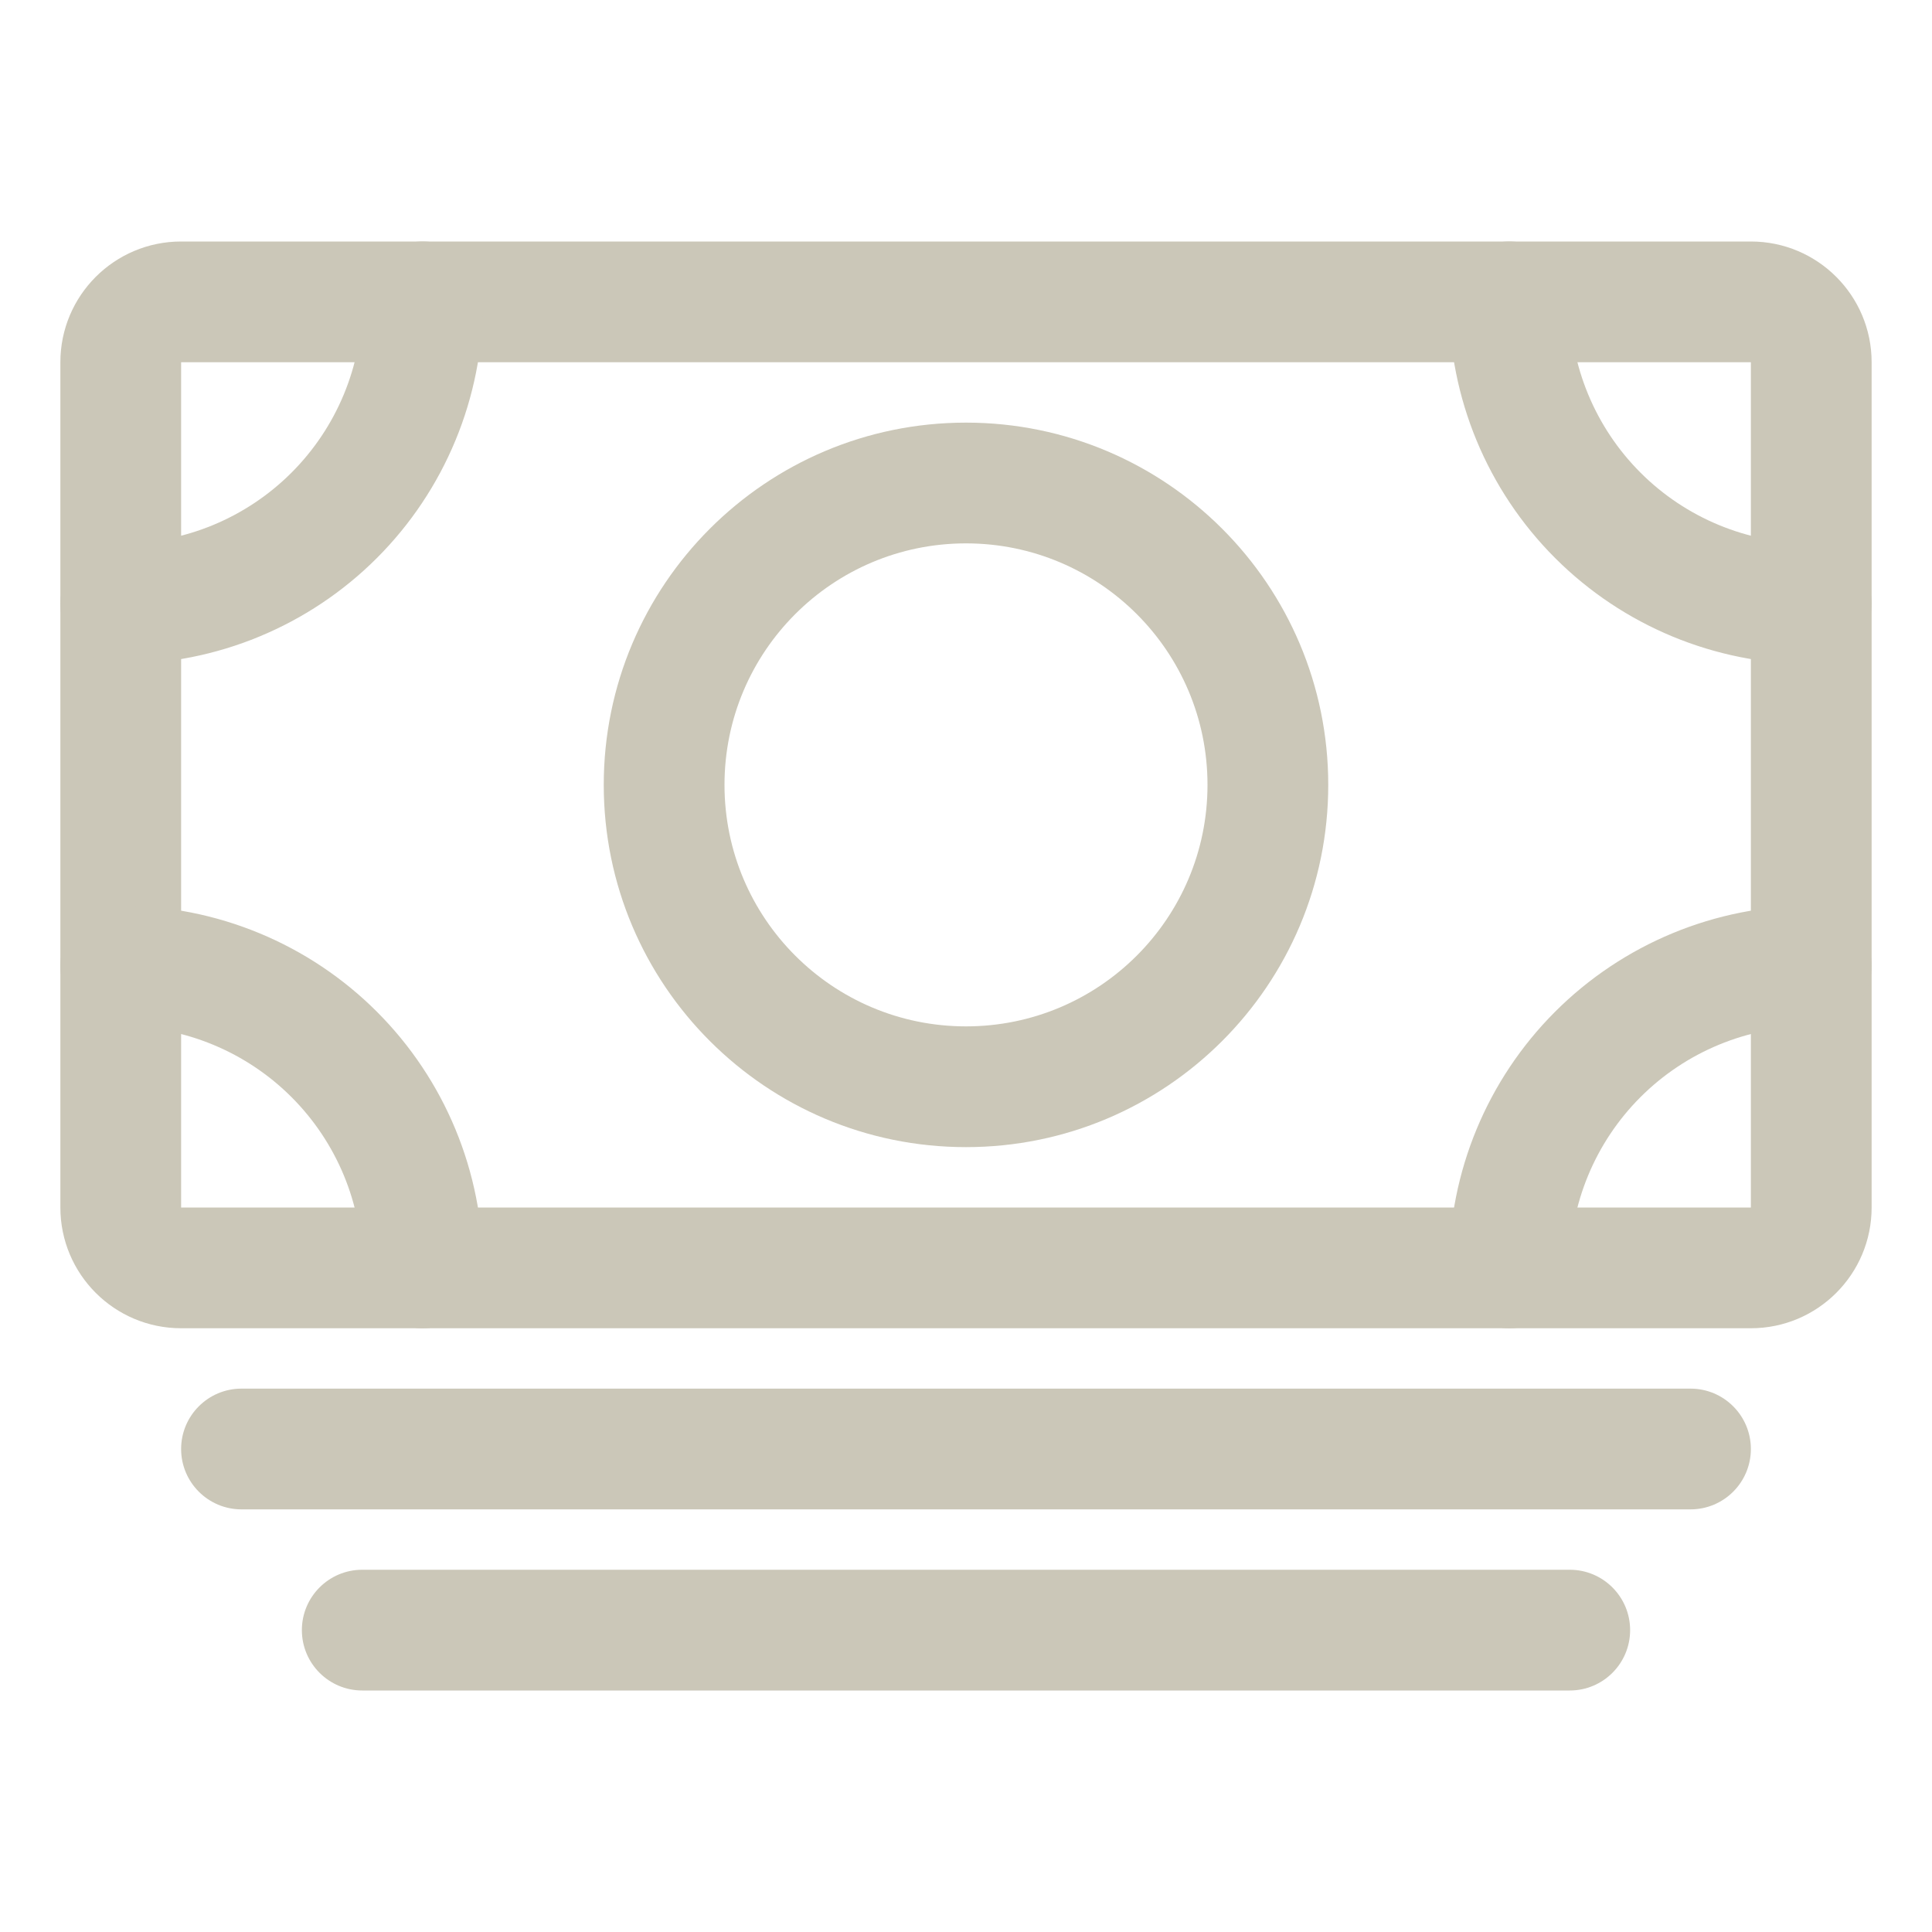 <svg width="160" height="160" viewBox="0 0 160 160" fill="none" xmlns="http://www.w3.org/2000/svg">
<path fill-rule="evenodd" clip-rule="evenodd" d="M155 100C155 105.523 150.523 110 145 110L15 110C9.477 110 5 105.523 5 100V30C5 24.477 9.477 20 15 20L145 20C150.523 20 155 24.477 155 30V100ZM15 100L145 100V30L15 30V100Z" fill="#CBC7B8"/>
<path fill-rule="evenodd" clip-rule="evenodd" d="M15 120C15 117.239 17.239 115 20 115H140C142.761 115 145 117.239 145 120C145 122.761 142.761 125 140 125H20C17.239 125 15 122.761 15 120Z" fill="#CBC7B8"/>
<path fill-rule="evenodd" clip-rule="evenodd" d="M25 135C25 132.239 27.239 130 30 130H130C132.761 130 135 132.239 135 135C135 137.761 132.761 140 130 140H30C27.239 140 25 137.761 25 135Z" fill="#CBC7B8"/>
<path fill-rule="evenodd" clip-rule="evenodd" d="M80 45C68.954 45 60 53.954 60 65C60 76.046 68.954 85 80 85C91.046 85 100 76.046 100 65C100 53.954 91.046 45 80 45ZM50 65C50 48.431 63.431 35 80 35C96.569 35 110 48.431 110 65C110 81.569 96.569 95 80 95C63.431 95 50 81.569 50 65Z" fill="#CBC7B8"/>
<path fill-rule="evenodd" clip-rule="evenodd" d="M125 20C127.761 20 130 22.239 130 25C130 30.304 132.107 35.391 135.858 39.142C139.609 42.893 144.696 45 150 45C152.761 45 155 47.239 155 50C155 52.761 152.761 55 150 55C142.044 55 134.413 51.839 128.787 46.213C123.161 40.587 120 32.956 120 25C120 22.239 122.239 20 125 20Z" fill="#CBC7B8"/>
<path fill-rule="evenodd" clip-rule="evenodd" d="M35 20C37.761 20 40 22.239 40 25C40 28.94 39.224 32.841 37.716 36.48C36.209 40.12 33.999 43.427 31.213 46.213C28.427 48.999 25.12 51.209 21.48 52.716C17.841 54.224 13.94 55 10 55C7.239 55 5 52.761 5 50C5 47.239 7.239 45 10 45C12.626 45 15.227 44.483 17.654 43.478C20.08 42.472 22.285 40.999 24.142 39.142C25.999 37.285 27.473 35.08 28.478 32.654C29.483 30.227 30 27.626 30 25C30 22.239 32.239 20 35 20Z" fill="#CBC7B8"/>
<path fill-rule="evenodd" clip-rule="evenodd" d="M128.787 83.787C134.413 78.161 142.044 75 150 75C152.761 75 155 77.239 155 80C155 82.761 152.761 85 150 85C144.696 85 139.609 87.107 135.858 90.858C132.107 94.609 130 99.696 130 105C130 107.761 127.761 110 125 110C122.239 110 120 107.761 120 105C120 97.043 123.161 89.413 128.787 83.787Z" fill="#CBC7B8"/>
<path fill-rule="evenodd" clip-rule="evenodd" d="M5 80C5 77.239 7.239 75 10 75C13.94 75 17.841 75.776 21.48 77.284C25.12 78.791 28.427 81.001 31.213 83.787C33.999 86.573 36.209 89.88 37.716 93.519C39.224 97.159 40 101.06 40 105C40 107.761 37.761 110 35 110C32.239 110 30 107.761 30 105C30 102.374 29.483 99.773 28.478 97.346C27.473 94.92 25.999 92.715 24.142 90.858C22.285 89.001 20.08 87.528 17.654 86.522C15.227 85.517 12.626 85 10 85C7.239 85 5 82.761 5 80Z" fill="#CBC7B8"/>
</svg>
